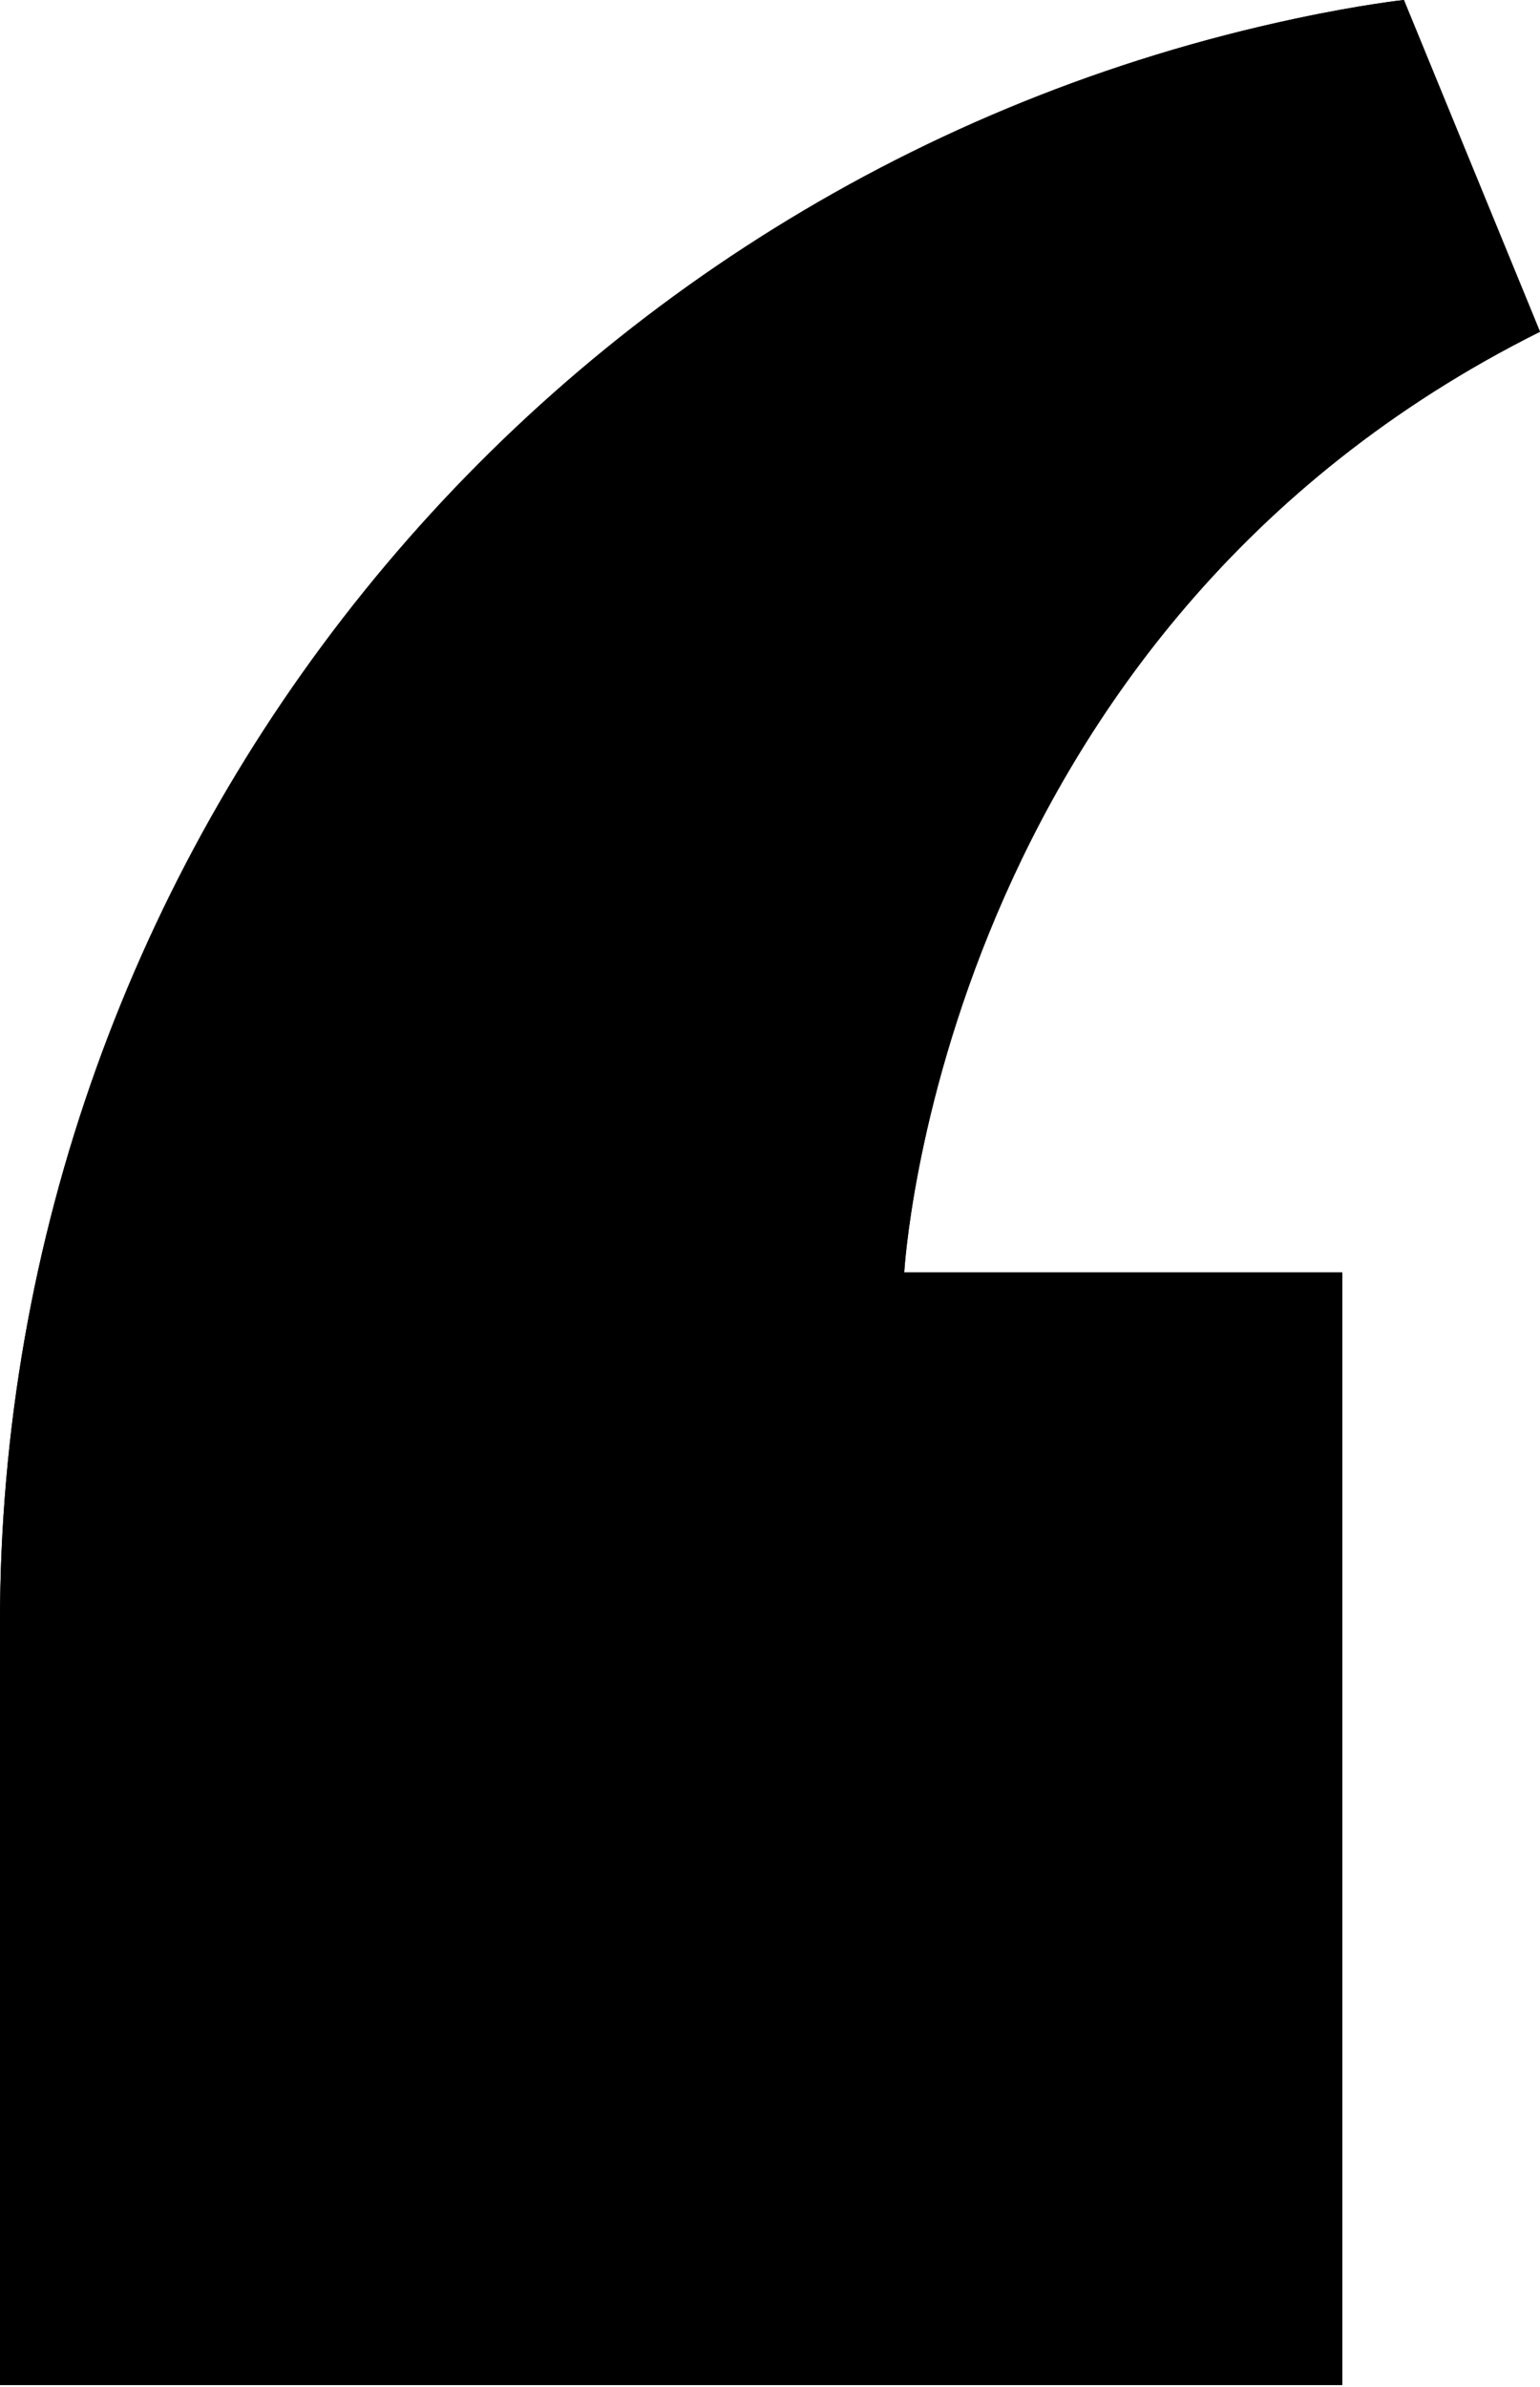 <svg xmlns="http://www.w3.org/2000/svg" width="375" height="581" fill="none"><path d="M220.2 309.69h106.67v270.77H0V395.03C0 206.79 131.35 43.71 315.47 4.53 331.96 1.02 341.86 0 341.86 0L375 80.74c-146.36 73-154.8 228.95-154.8 228.95z" fill="#000"/><path d="M220.16 309.69h106.67v270.77H0V395.03C0 206.79 131.34 43.71 315.46 4.53 331.95 1.02 341.86 0 341.86 0L375 80.74c-146.41 73-154.84 228.95-154.84 228.95z" fill="#000"/></svg>